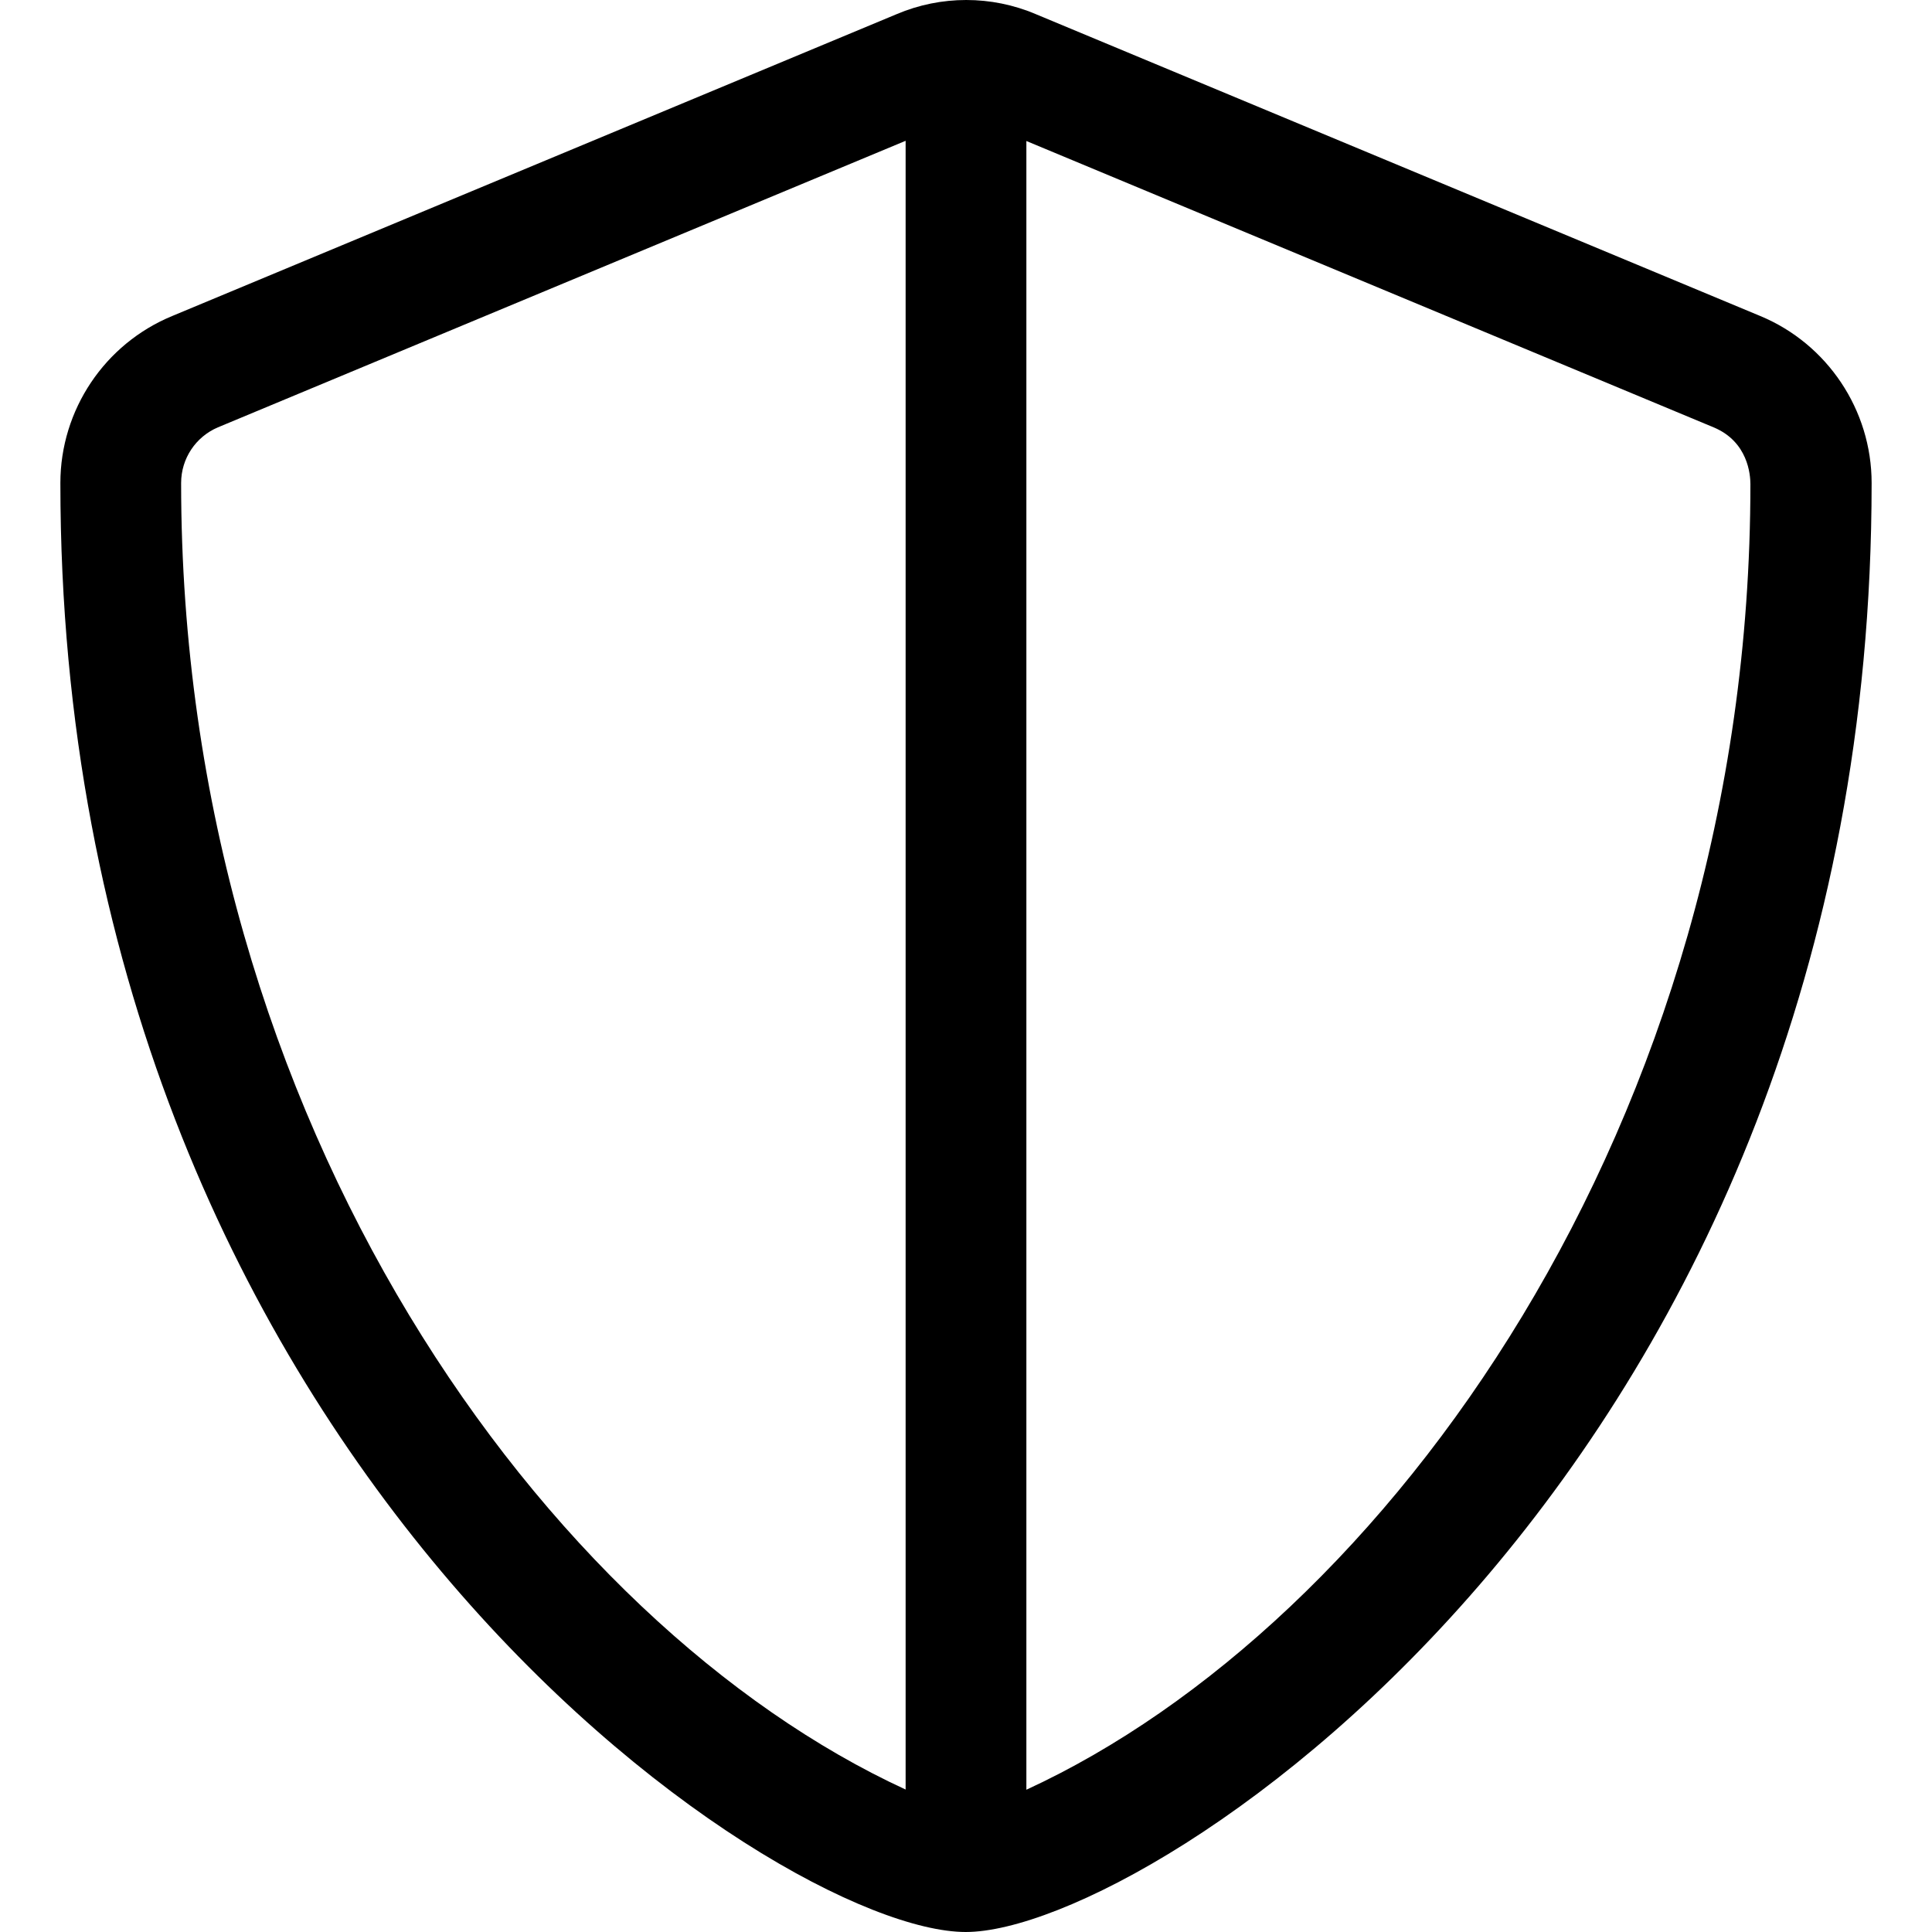 <svg xmlns="http://www.w3.org/2000/svg" viewBox="0 0 512 512"><path fill="#000000" d="M466.5 83.75L274.5 3.75C268.625 1.25 262.344 0 256.062 0S243.5 1.25 237.625 3.75L45.625 83.75C27.75 91.125 16 108.625 16 128C16 385.451 205.434 512 255.938 512C305.196 512 496 387.357 496 128C496 108.625 484.25 91.125 466.5 83.75ZM255.967 32H255.814C255.867 32 255.914 32 255.967 32ZM48 128C48 121.5 51.875 115.75 57.75 113.25L240 37.312V474.246C145.131 430.555 48 298.094 48 128ZM463.875 128.318C463.875 298.329 366.732 430.683 272 474.297V37.367L454.125 113.25C463.273 117.062 463.875 125.848 463.875 128.318Z "></path></svg>